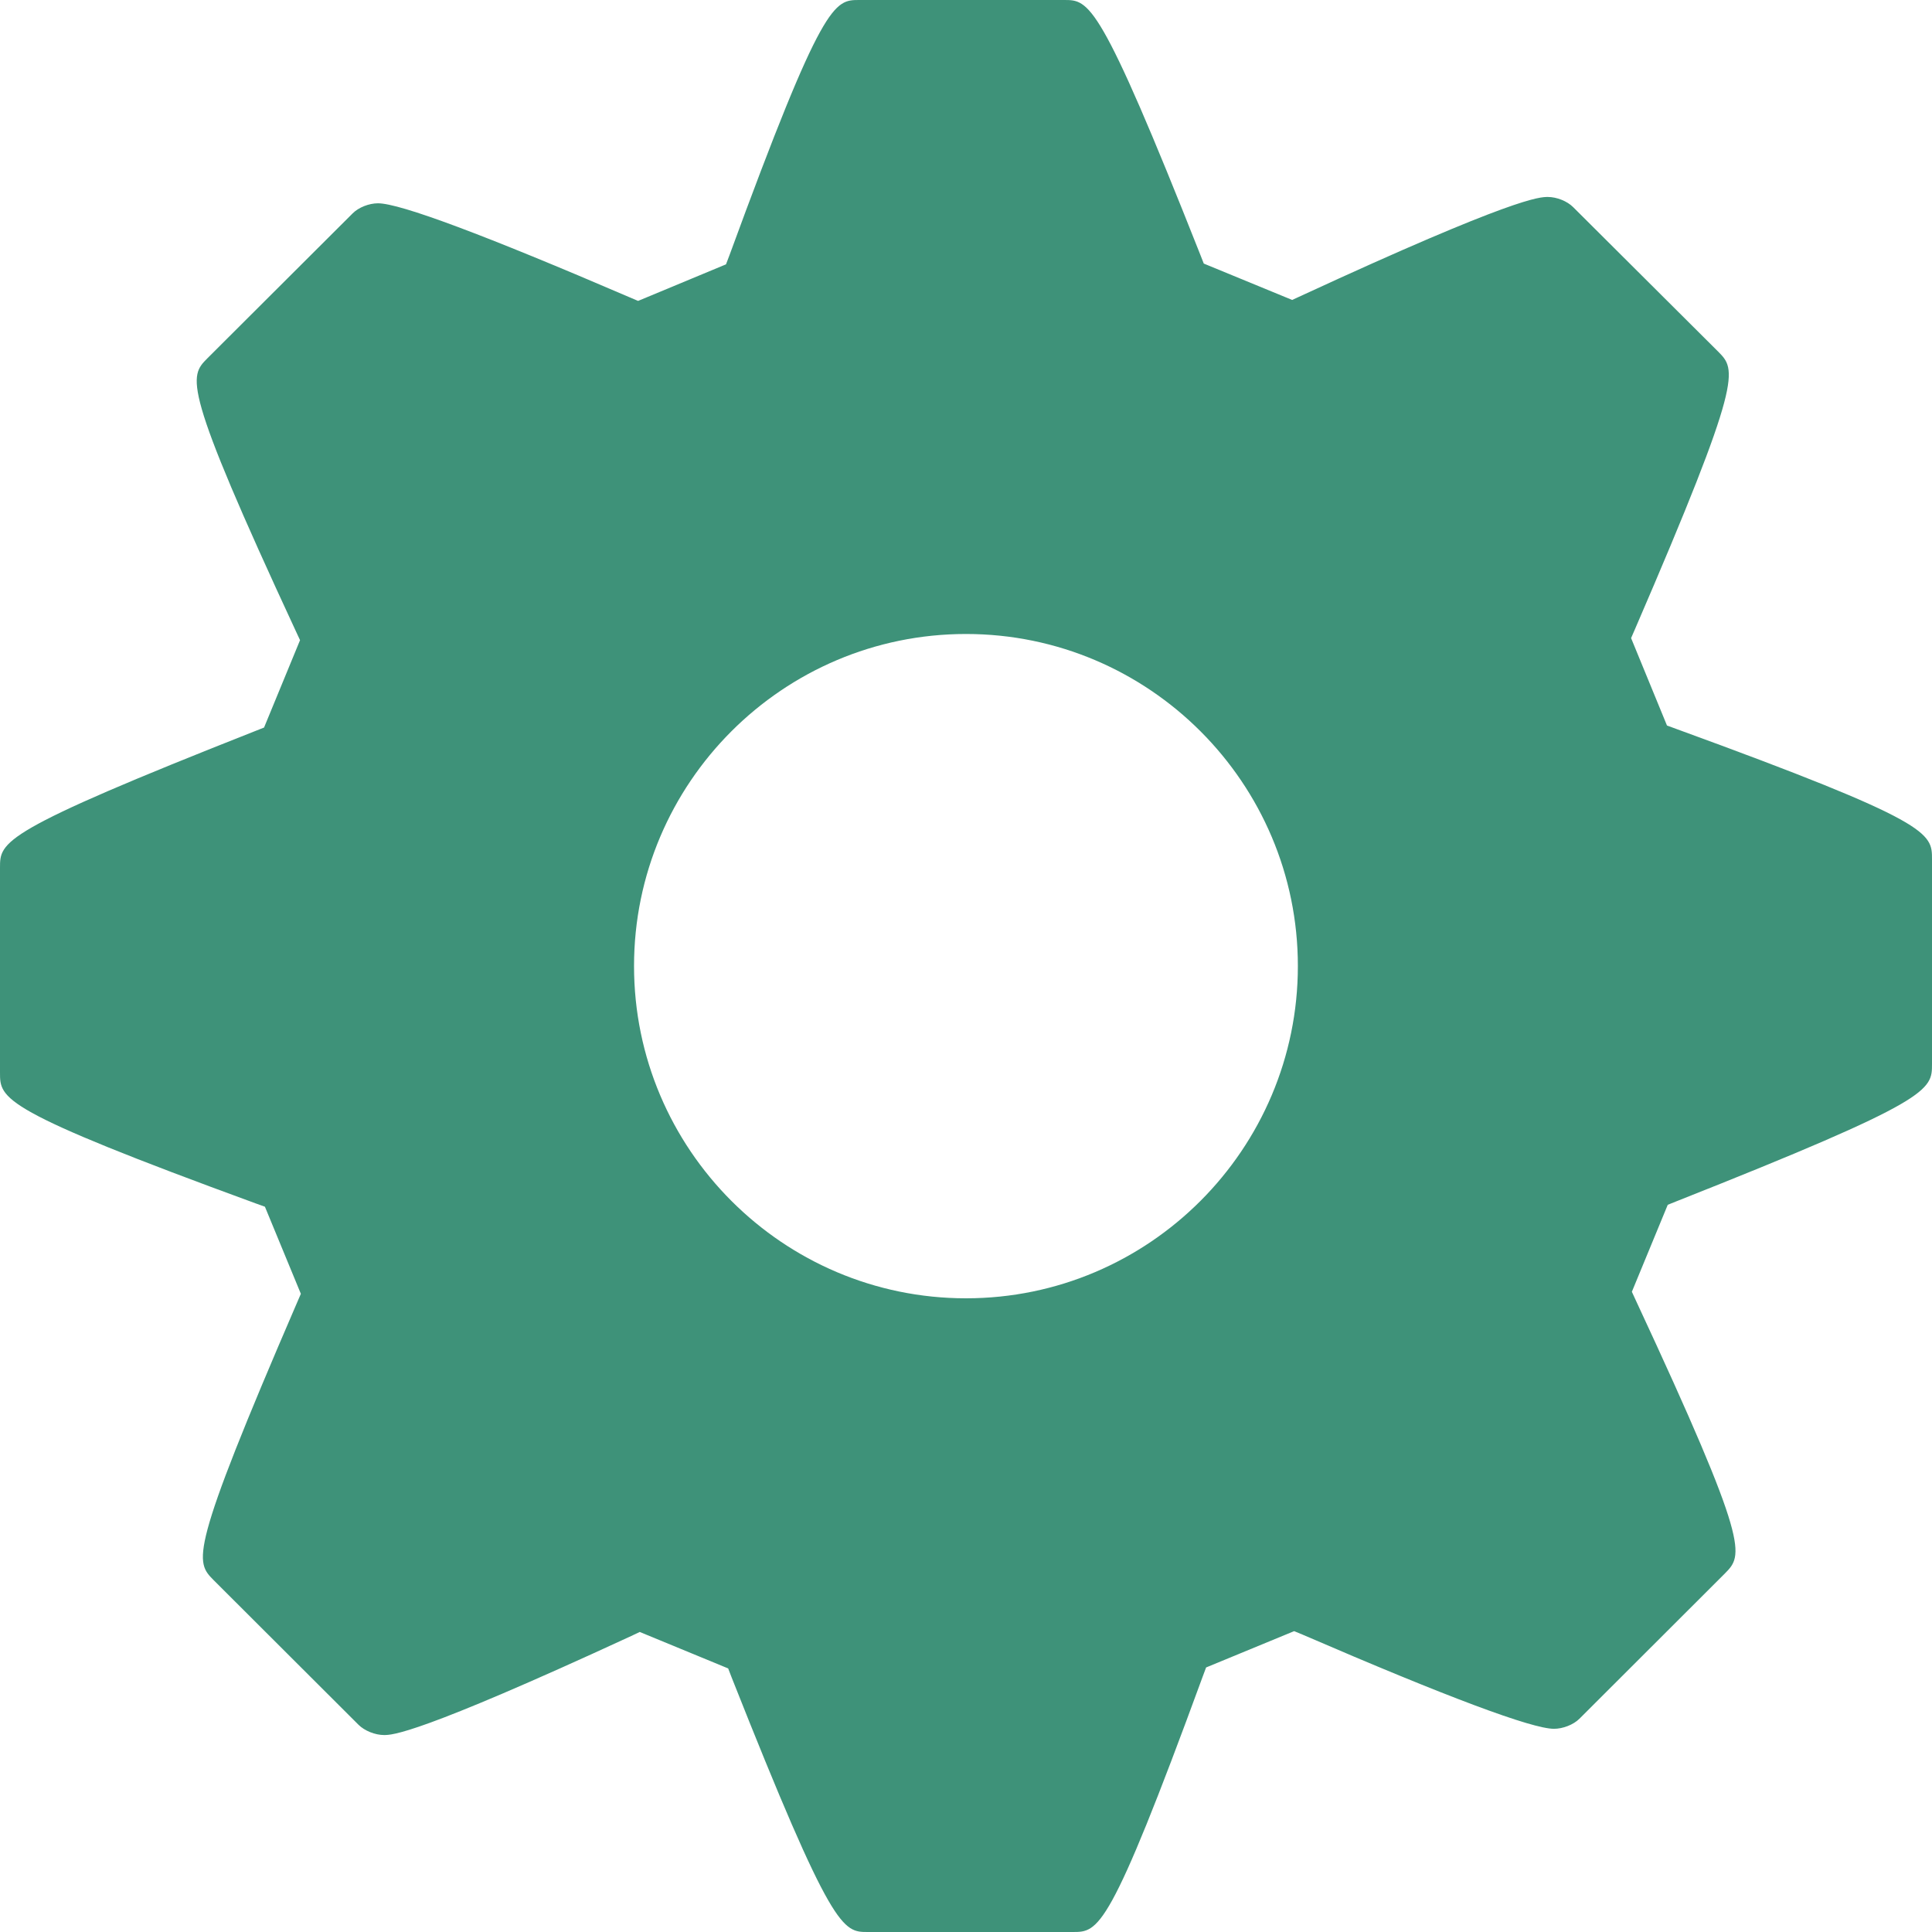 <svg width="50" height="50" viewBox="0 0 40 40" fill="none" xmlns="http://www.w3.org/2000/svg">
<path d="M34.704 15.091L34.513 15.021L33.77 13.211L33.851 13.025C36.102 7.813 35.947 7.658 35.573 7.28L32.571 4.289C32.448 4.165 32.232 4.078 32.046 4.078C31.877 4.078 31.366 4.078 26.931 6.128L26.753 6.21L24.923 5.457L24.85 5.271C22.764 0 22.55 0 22.031 0H17.791C17.274 0 17.038 0 15.104 5.281L15.031 5.473L13.211 6.23L13.037 6.156C10.035 4.865 8.282 4.209 7.826 4.209C7.64 4.209 7.424 4.294 7.301 4.418L4.295 7.417C3.914 7.801 3.755 7.962 6.124 13.065L6.212 13.254L5.467 15.063L5.285 15.135C0 17.22 0 17.423 0 17.966V22.208C0 22.752 0 22.979 5.296 24.916L5.485 24.984L6.229 26.787L6.149 26.972C3.898 32.186 4.041 32.327 4.424 32.716L7.423 35.71C7.548 35.834 7.766 35.922 7.951 35.922C8.119 35.922 8.63 35.922 13.068 33.872L13.245 33.788L15.076 34.543L15.148 34.73C17.234 40 17.449 40 17.968 40H22.21C22.743 40 22.964 40 24.899 34.716L24.971 34.523L26.794 33.771L26.968 33.843C29.967 35.139 31.719 35.793 32.173 35.793C32.357 35.793 32.575 35.71 32.701 35.584L35.711 32.578C36.09 32.192 36.248 32.035 33.874 26.936L33.786 26.745L34.529 24.944L34.706 24.873C40 22.777 40 22.573 40 22.029V17.79C40 17.246 40 17.021 34.704 15.091ZM20 26.88C16.21 26.88 13.127 23.793 13.127 20.001C13.127 16.209 16.21 13.126 20 13.126C23.788 13.126 26.871 16.209 26.871 20.001C26.871 23.792 23.788 26.88 20 26.88Z" fill="#3E9279"/>
</svg>
